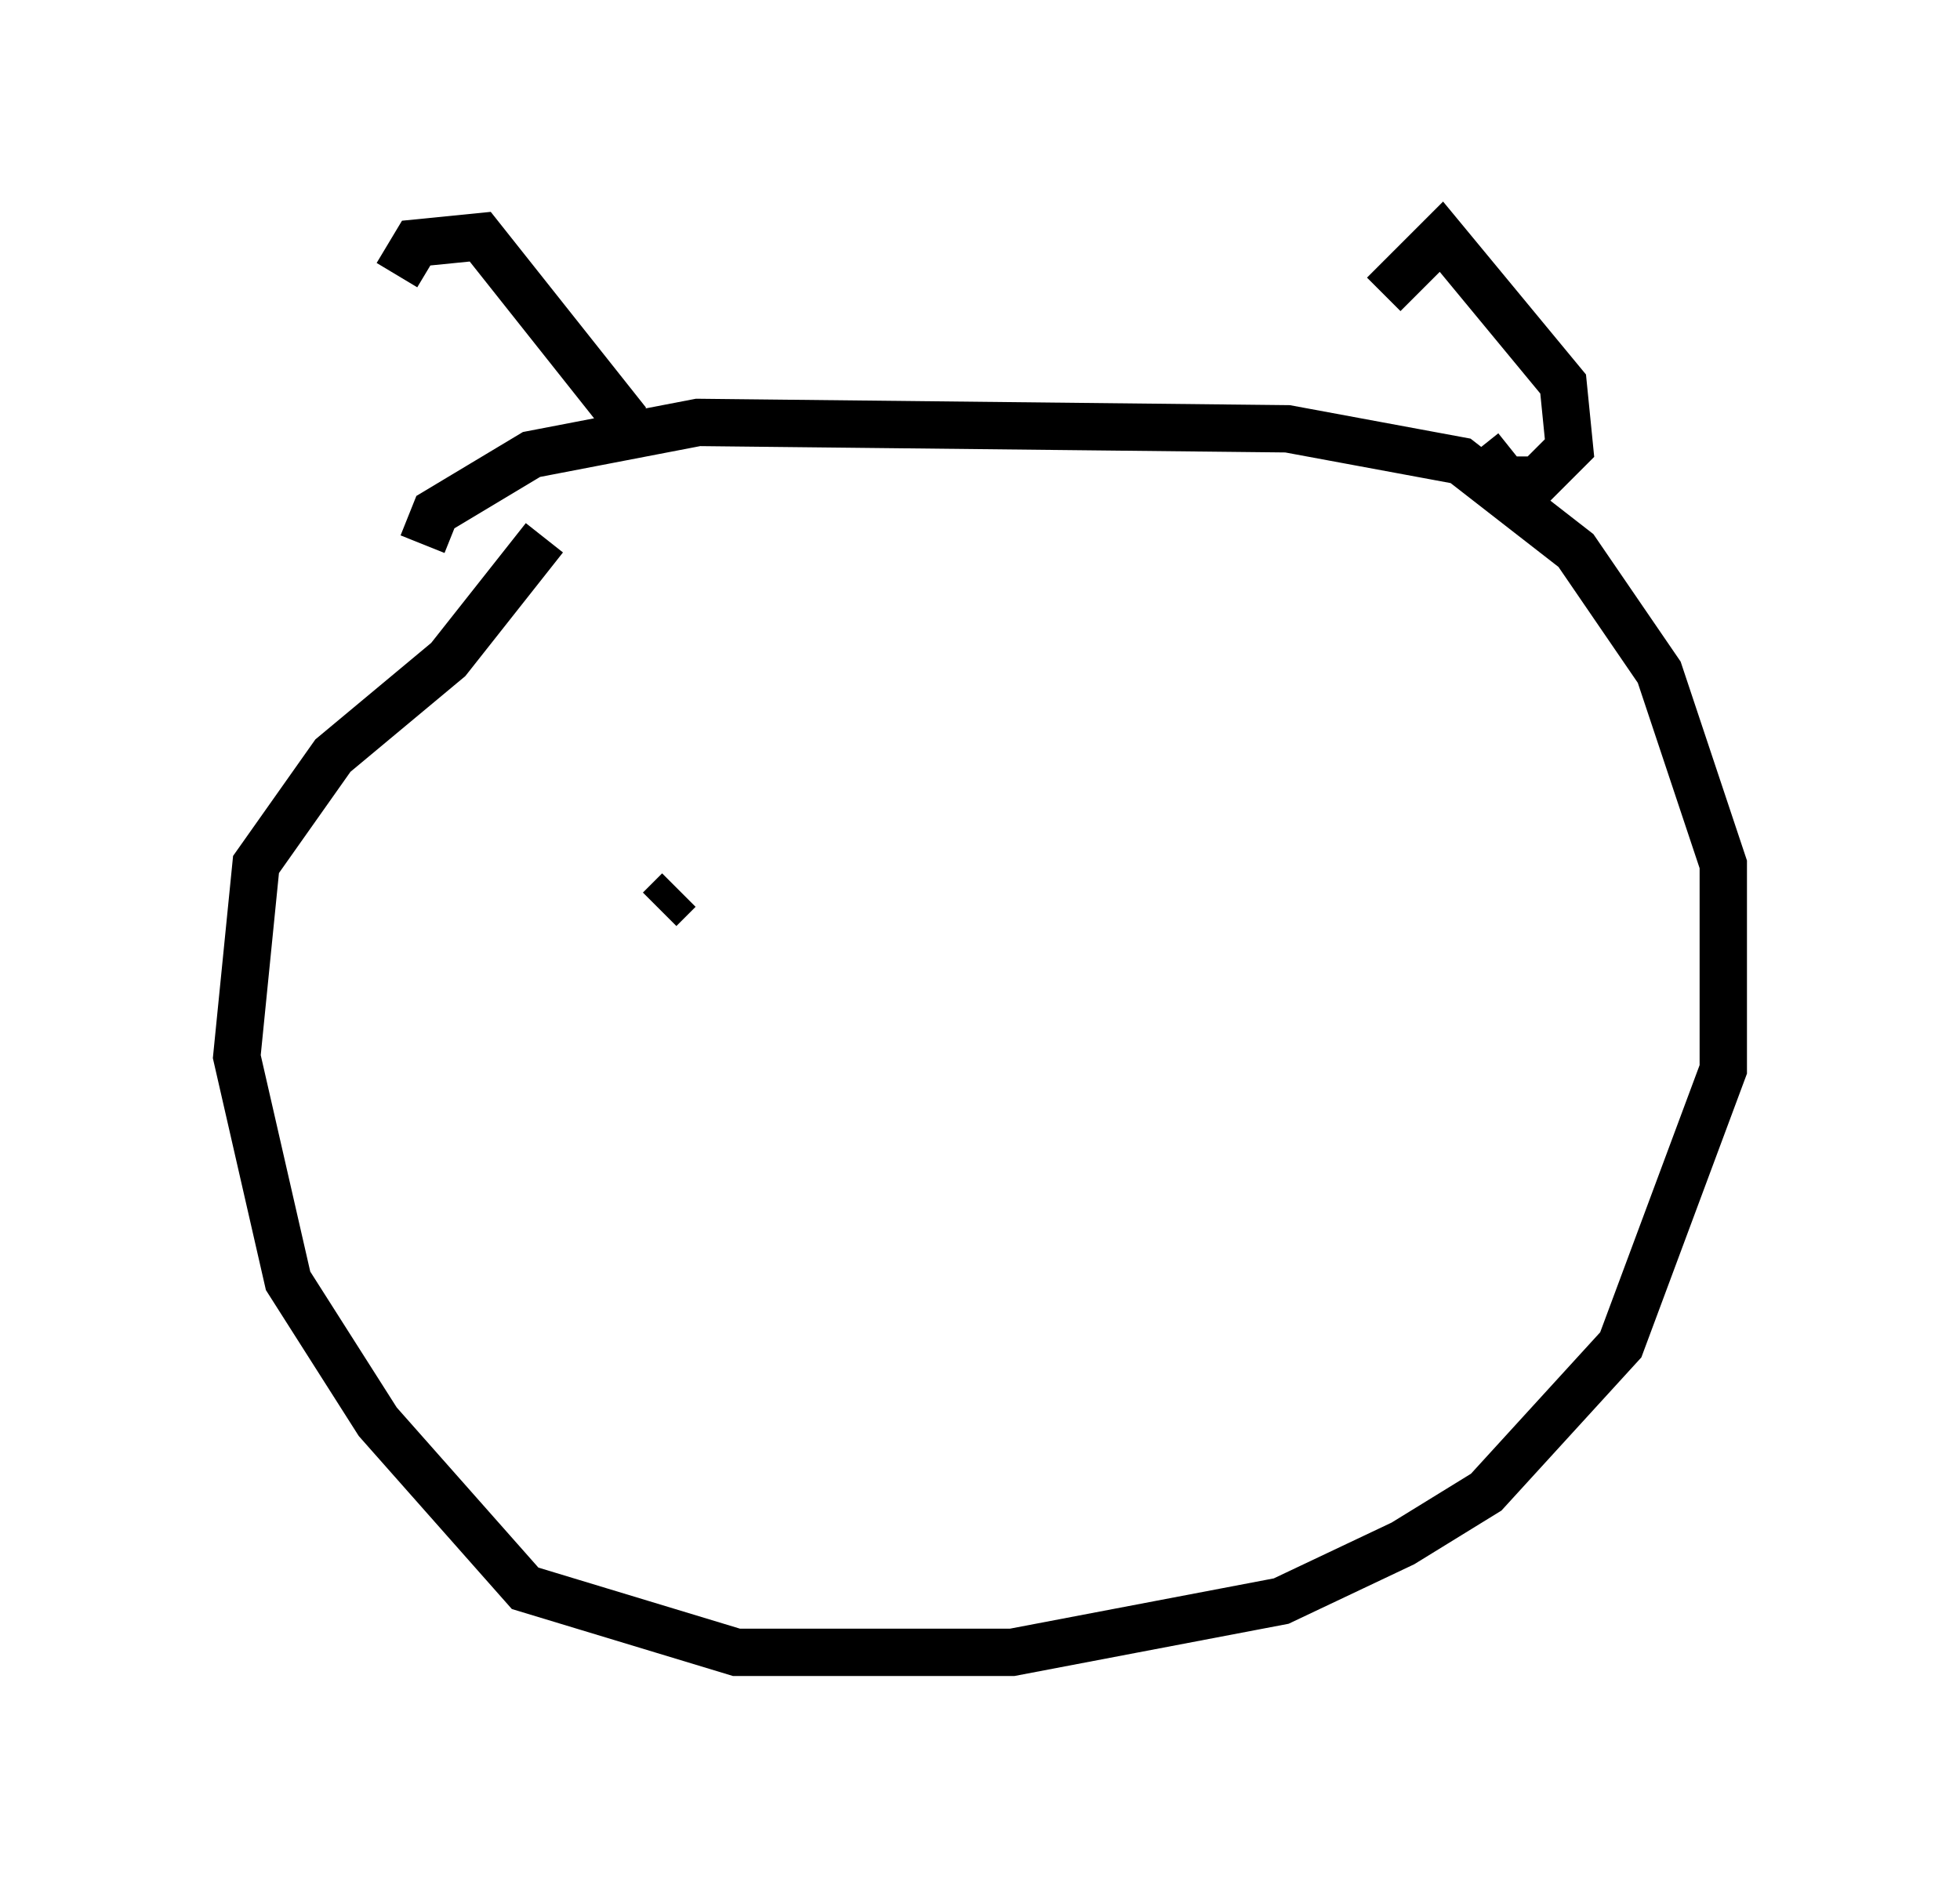 <?xml version="1.0" encoding="utf-8" ?>
<svg baseProfile="full" height="39.905" version="1.1" width="41.393" xmlns="http://www.w3.org/2000/svg" xmlns:ev="http://www.w3.org/2001/xml-events" xmlns:xlink="http://www.w3.org/1999/xlink"><defs /><rect fill="white" height="39.905" width="41.393" x="0" y="0" /><path d="M7.977, 8.654 m0.406, -2.842 l0.406, -0.677 1.353, -0.135 l3.112, 3.924 m-4.33, 2.571 l0.271, -0.677 2.03, -1.218 l3.518, -0.677 12.449, 0.135 l3.654, 0.677 2.436, 1.894 l1.759, 2.571 1.353, 4.059 l0.0, 4.33 -2.165, 5.819 l-2.842, 3.112 -1.759, 1.083 l-2.571, 1.218 -5.683, 1.083 l-5.819, 0.0 -4.465, -1.353 l-3.112, -3.518 -1.894, -2.977 l-1.083, -4.736 0.406, -4.059 l1.624, -2.3 2.436, -2.03 l2.03, -2.571 m17.726, -5.142 l1.218, -1.218 2.571, 3.112 l0.135, 1.353 -0.677, 0.677 l-0.677, 0.0 -0.541, -0.677 m-18.268, 10.149 l0.0, 0.0 m1.353, -0.812 l-0.406, 0.406 m16.373, -0.135 " fill="none" stroke="black" stroke-width="1" /></svg>